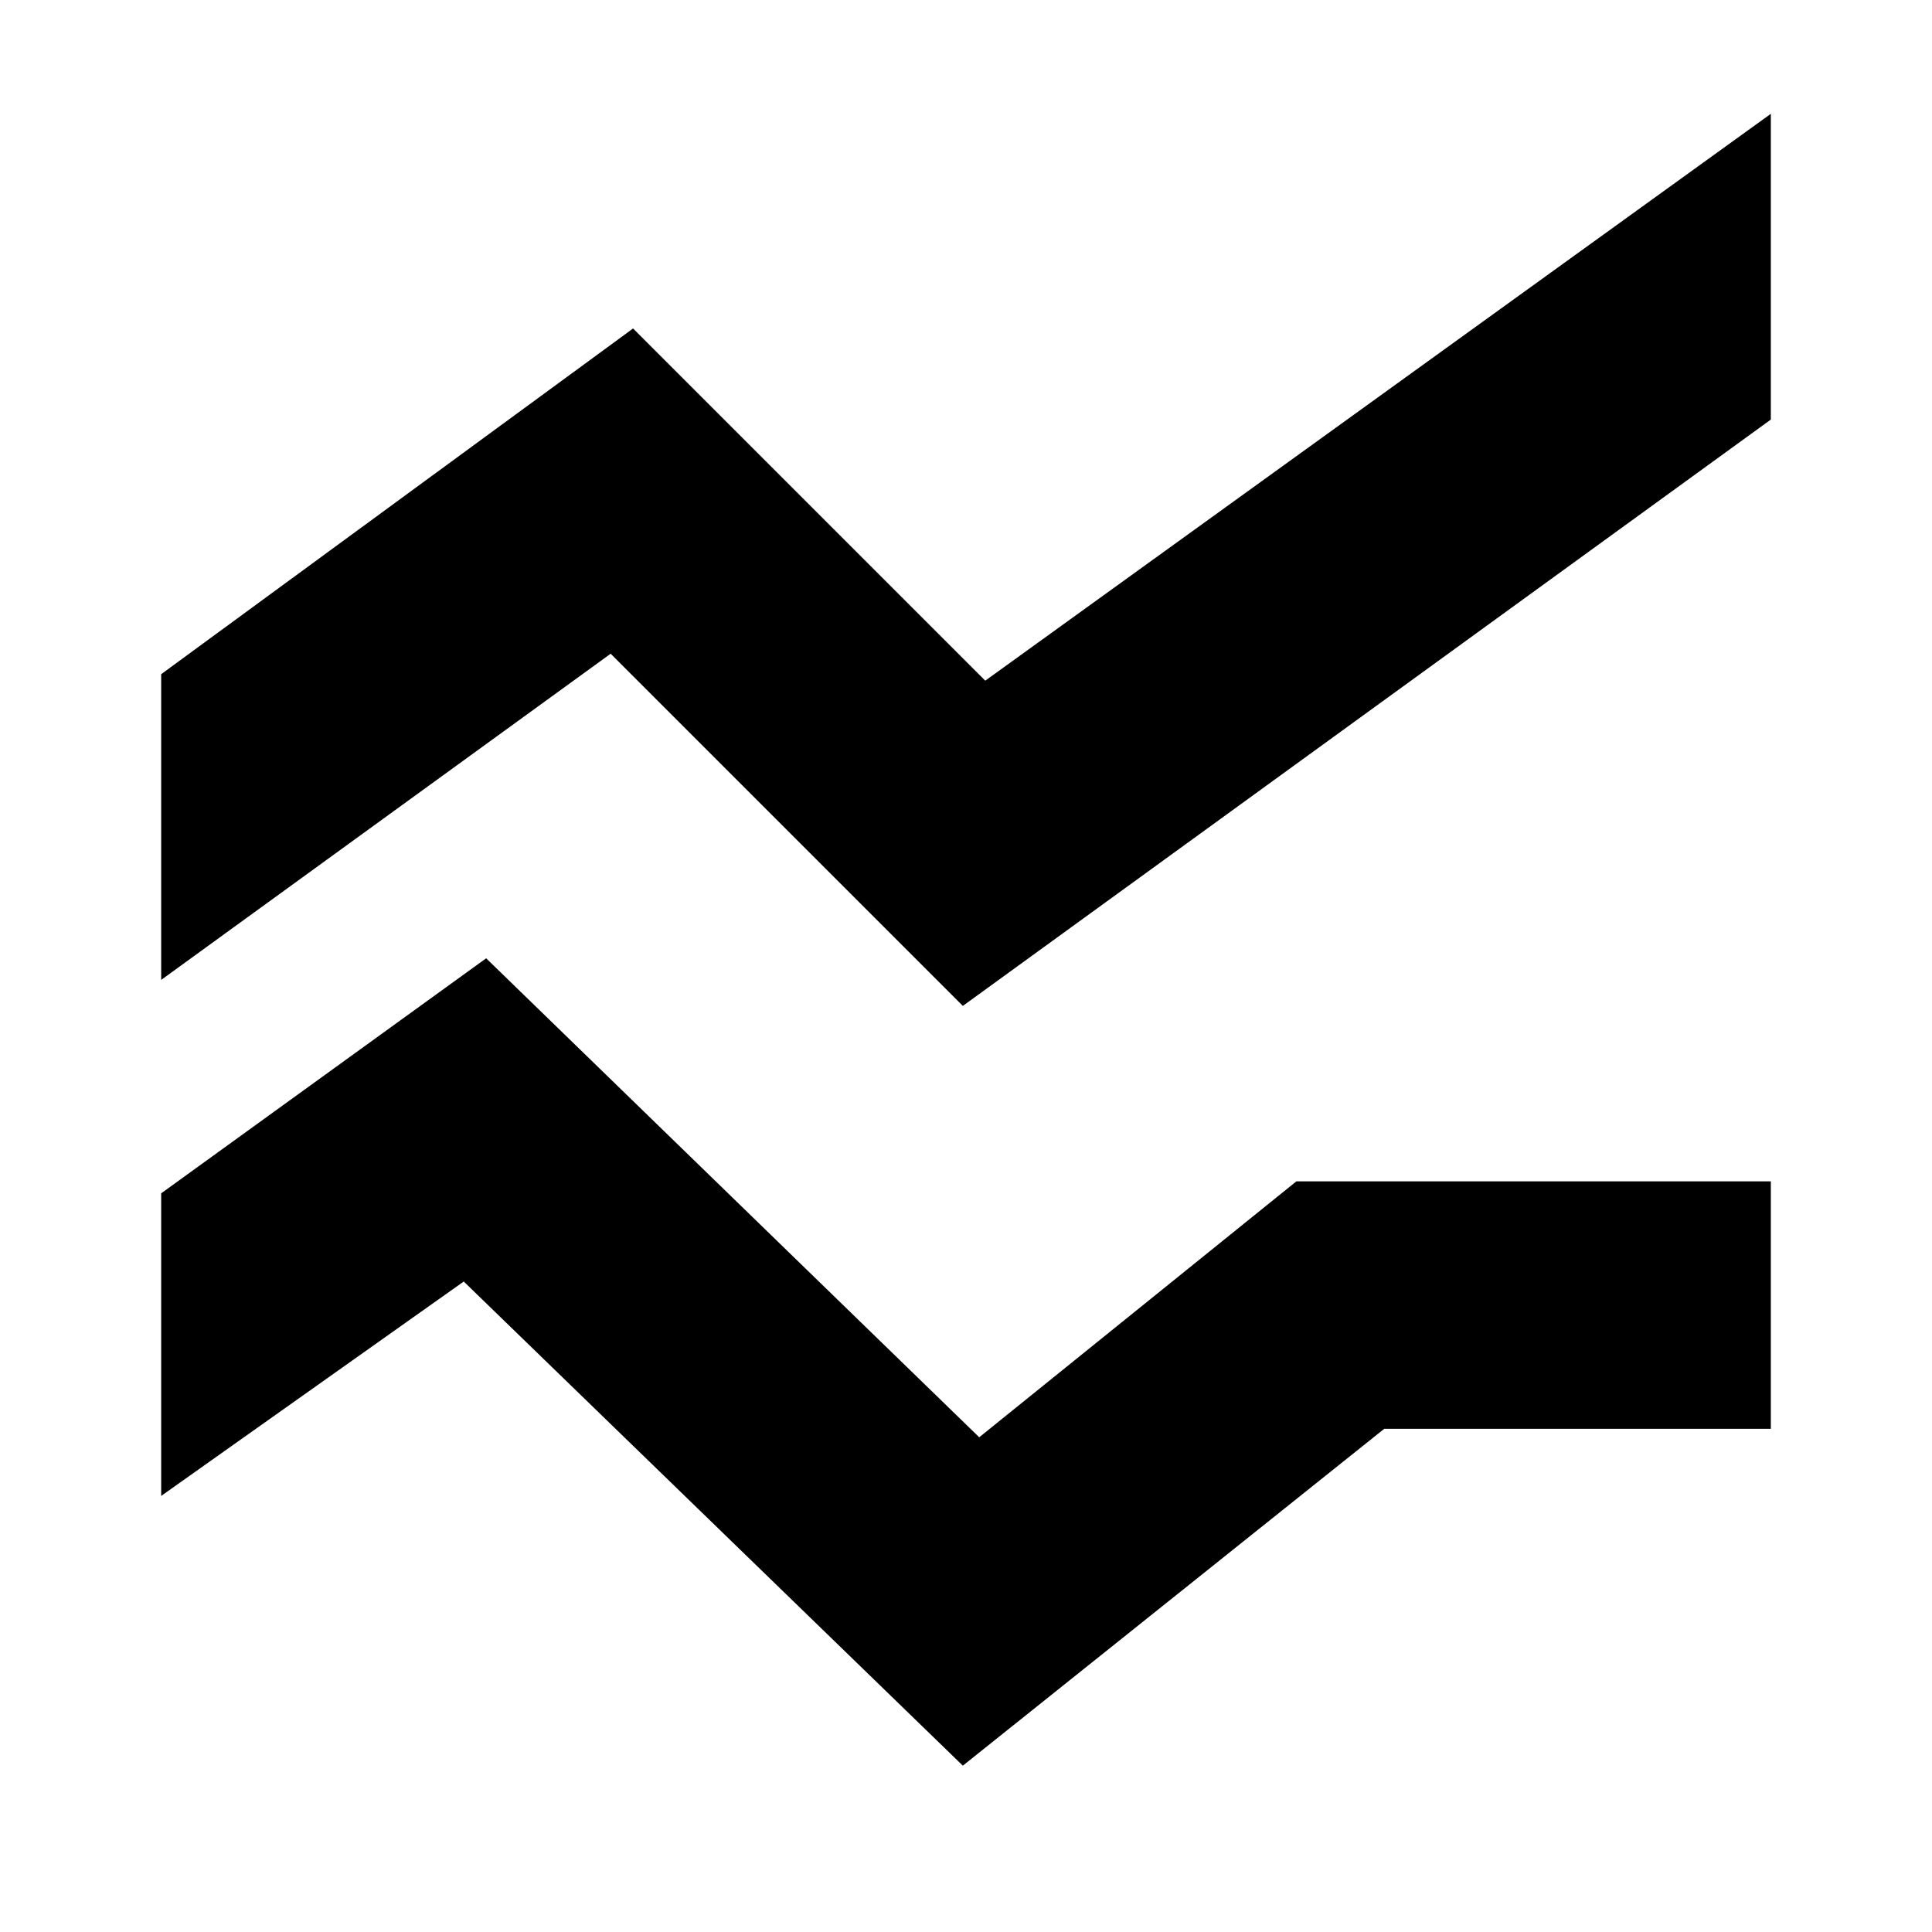 <svg xmlns="http://www.w3.org/2000/svg" height="24" viewBox="0 -960 960 960" width="24"><path d="m478.43-82.65-248-240.57L80.09-216.69v-150.35l161.48-116.79 245 238L644.17-373h235.74v122.96H687.83L478.43-82.65Zm0-377.52-175-175L80.09-473.09V-625l234.48-171.78 175 175 390.34-281.66v151.92L478.43-460.17Z"/></svg>